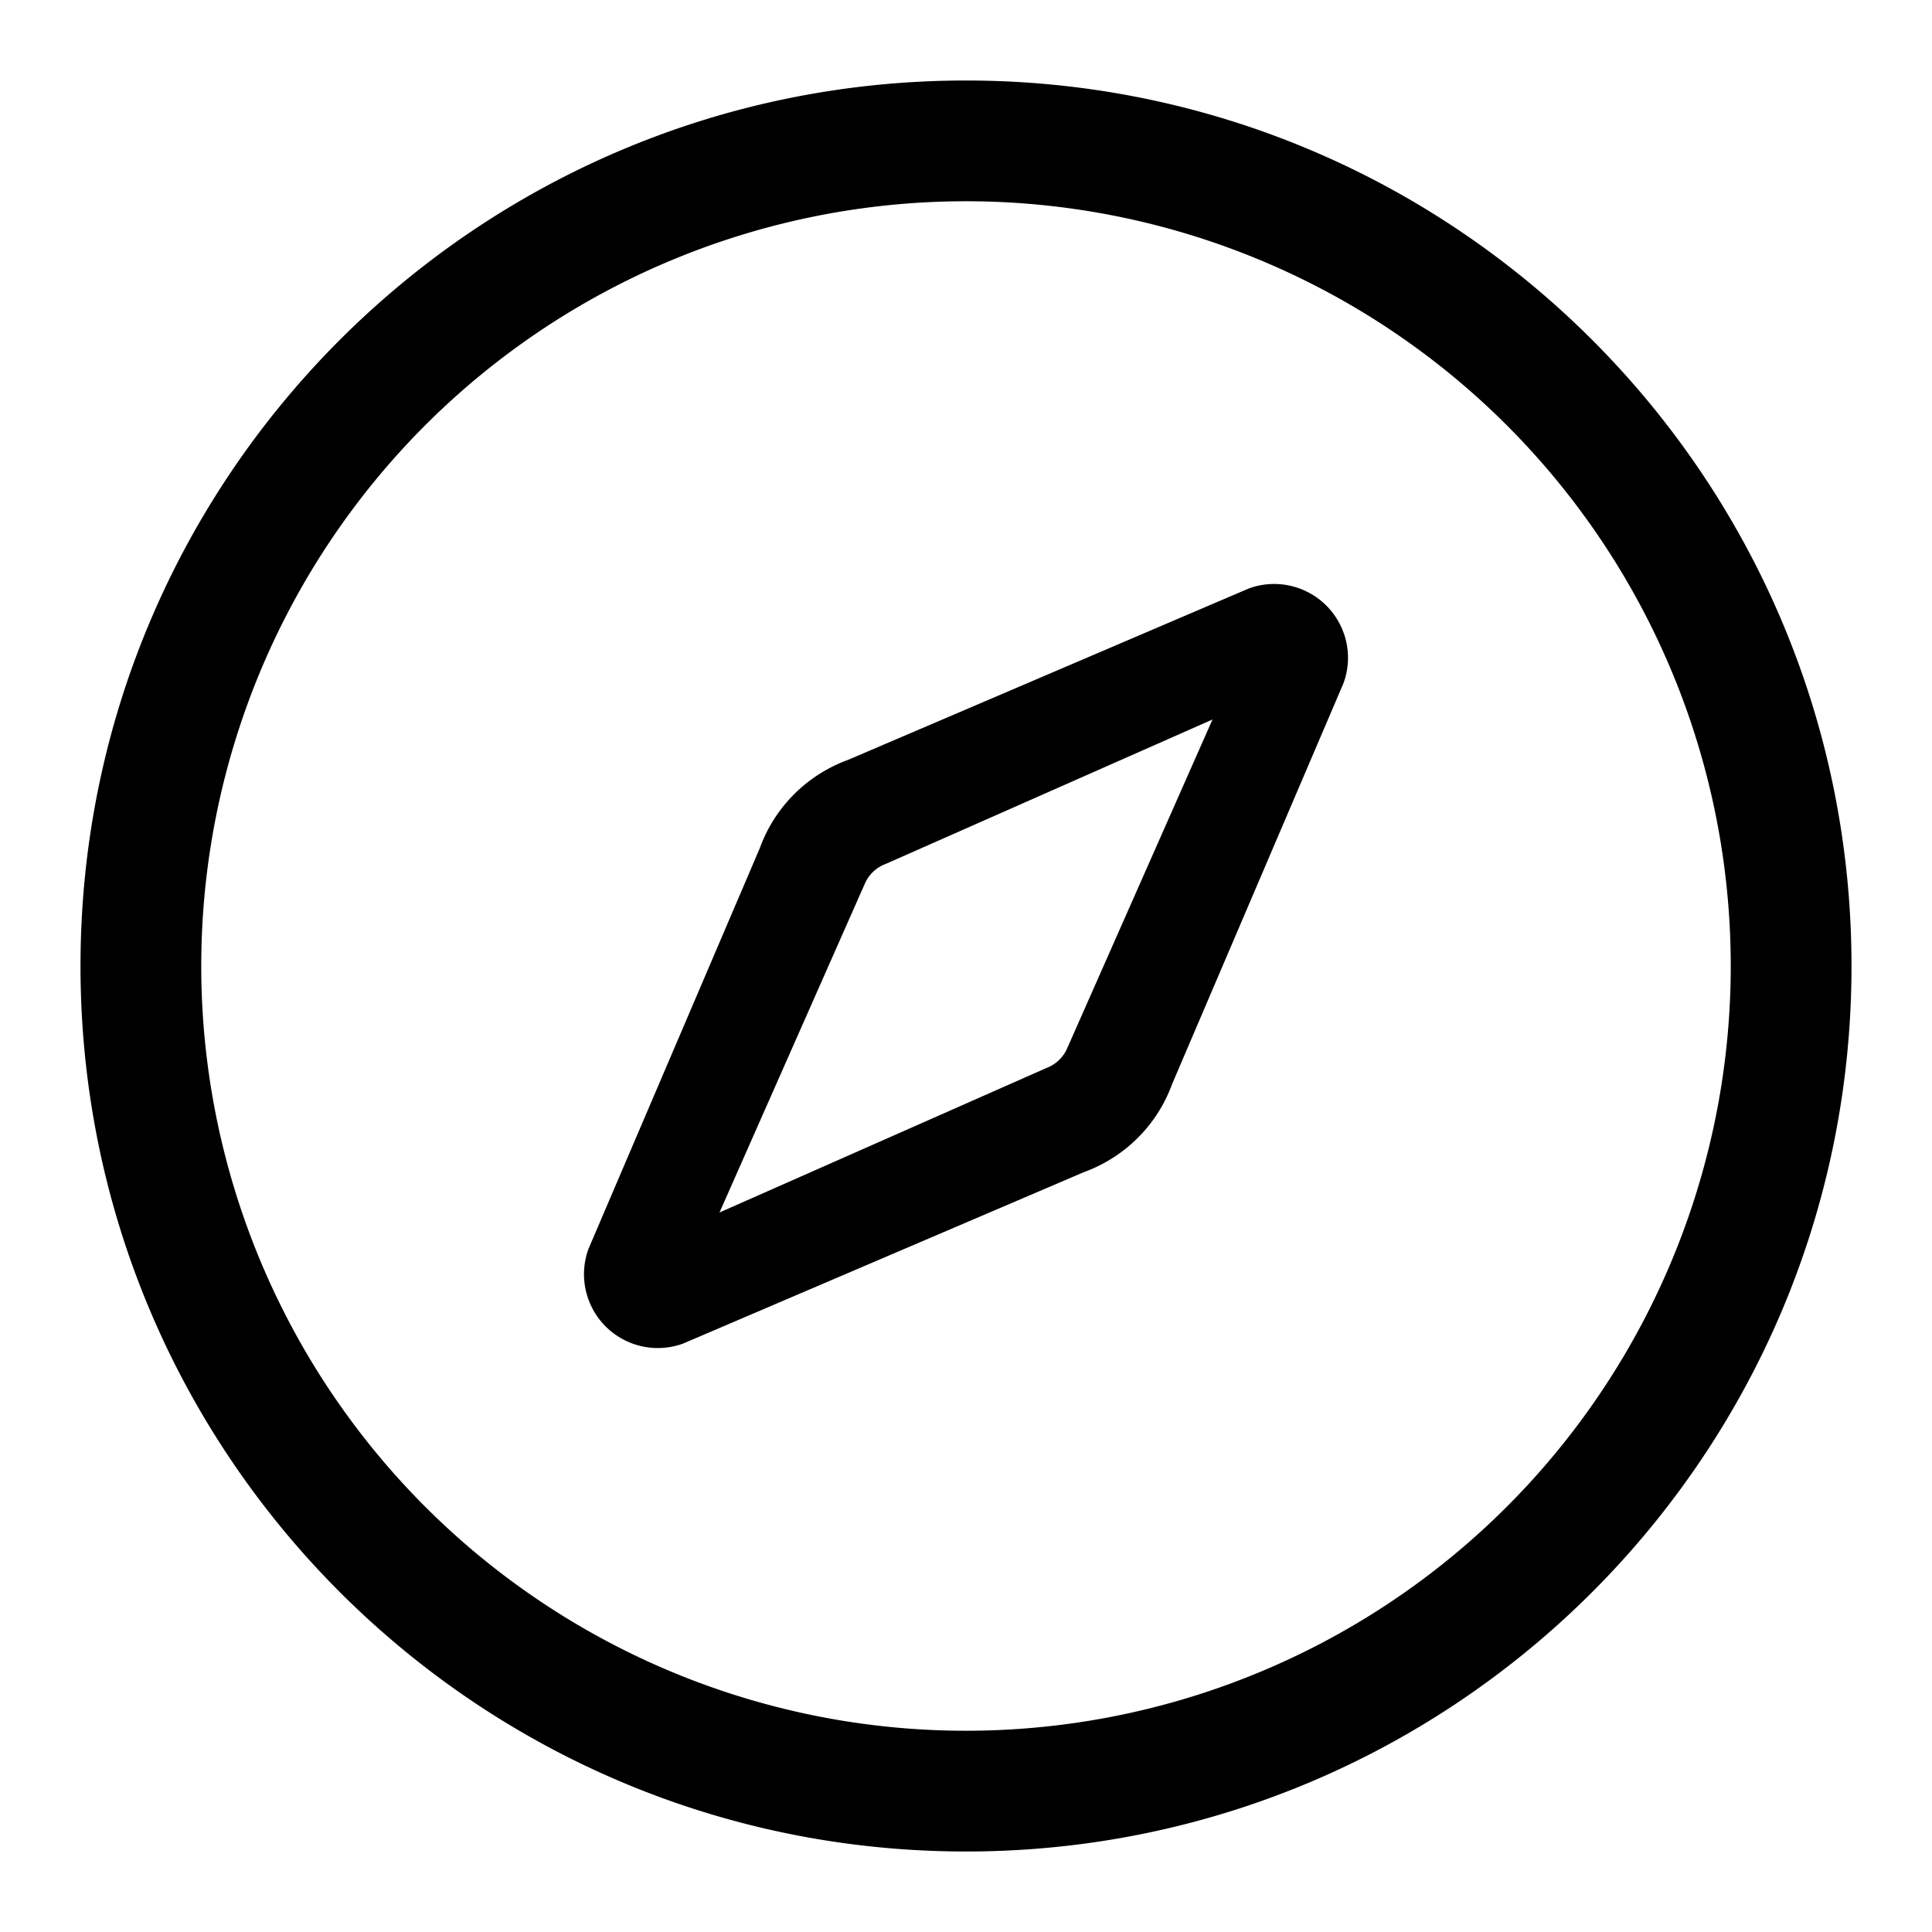 <svg xmlns="http://www.w3.org/2000/svg" width="24" height="24">
  <path d="M12 1c6.075 0 11 4.925 11 11s-4.925 11-11 11S1 18.075 1 12 5.925 1 12 1Zm0 1.5a9.5 9.5 0 1 0 0 19 9.5 9.5 0 0 0 0-19Zm4.69 5.358a.917.917 0 0 1 0 .627l-2.129 4.98c-.185.51-.587.91-1.097 1.096l-4.98 2.13a.917.917 0 0 1-1.174-1.176l2.129-4.98c.185-.51.587-.91 1.097-1.096l4.98-2.13a.917.917 0 0 1 1.174.55Zm-1.628 1.08-4.057 1.793a.458.458 0 0 0-.25.221l-.024.053-1.793 4.057 4.057-1.793a.459.459 0 0 0 .25-.221l.024-.053 1.793-4.057Z"/>
</svg>
